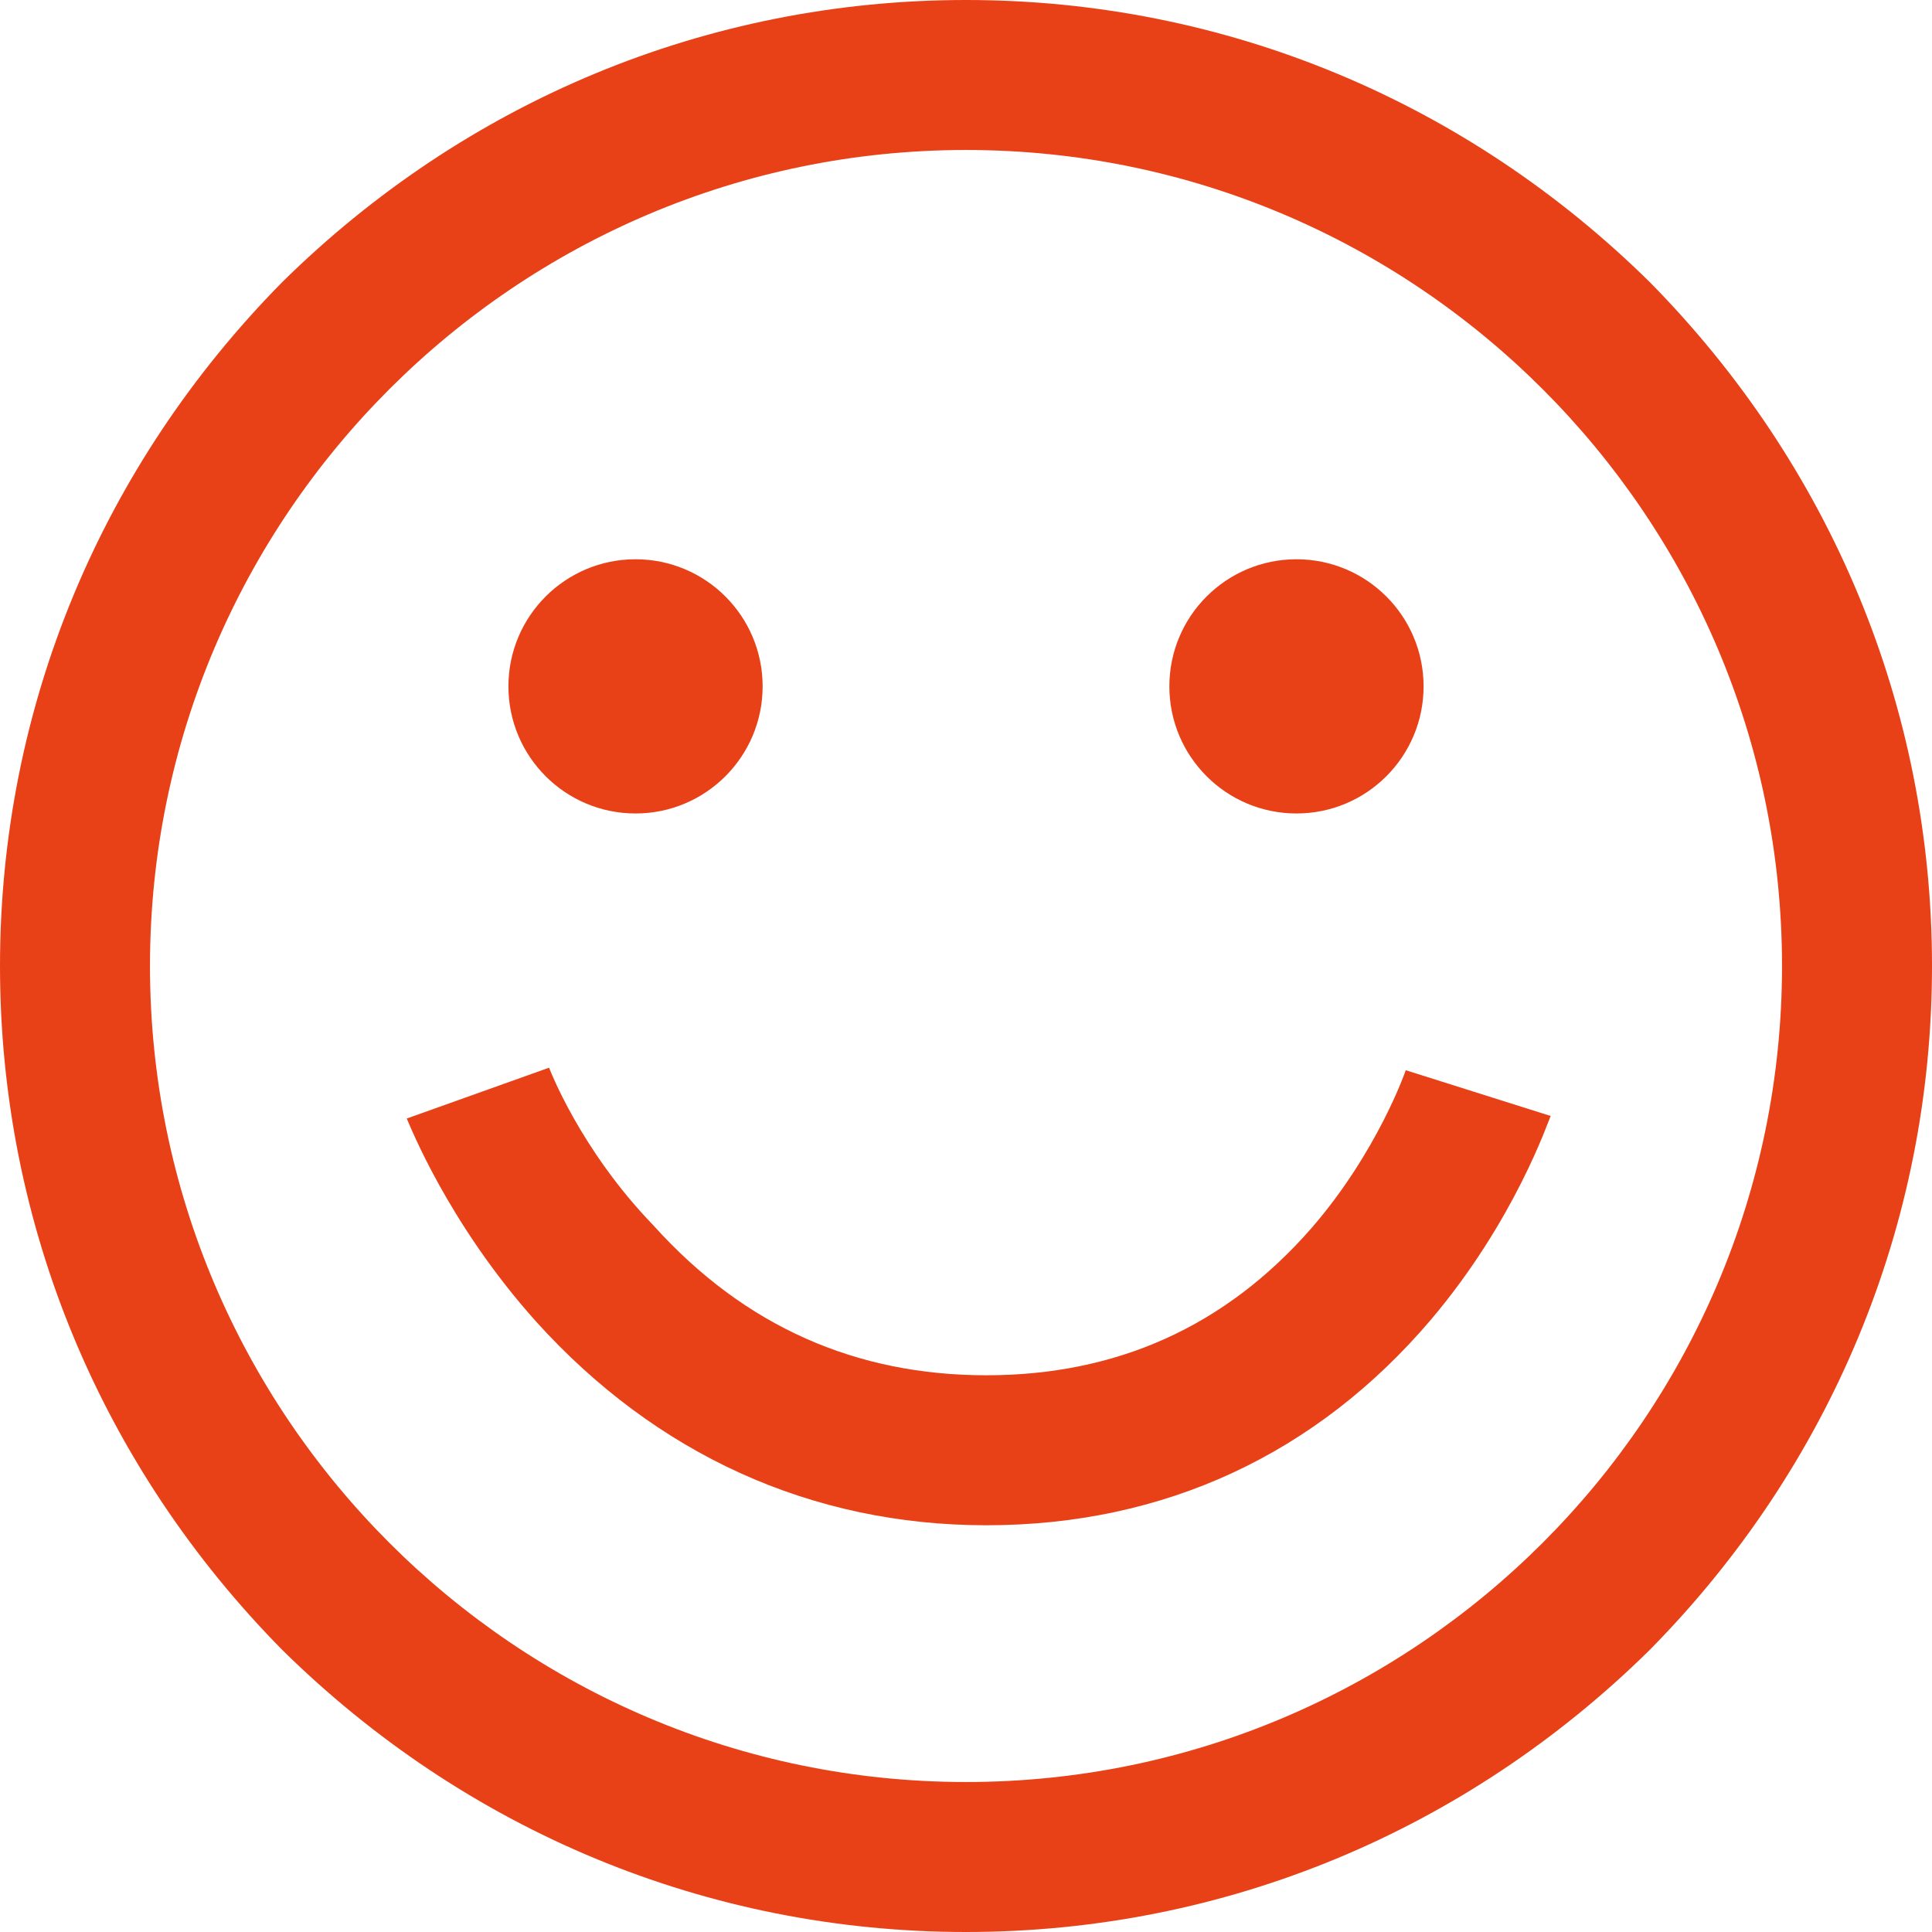 <svg xmlns="http://www.w3.org/2000/svg" width="76" height="76" viewBox="0 0 76 76"><g fill="none"><g fill="#E84118"><path d="M64.9 11.1C57.7 4 48.2 0 38 0 27.8 0 18.3 4 11.1 11.1 4 18.3 0 27.8 0 38 0 48.2 4 57.7 11.1 64.9 18.3 72 27.8 76 38 76 48.2 76 57.7 72 64.9 64.9 72 57.7 76 48.2 76 38 76 27.8 72 18.3 64.9 11.1ZM38 70.1C20.3 70.1 5.9 55.7 5.9 38 5.9 20.3 20.3 5.9 38 5.9 55.7 5.9 70.1 20.3 70.1 38 70.1 55.7 55.7 70.1 38 70.1Z"/><path d="M55.3 42.1C55.3 42.1 54.2 45.3 51.6 48.3 48.2 52.2 43.9 54.1 38.8 54.1 33.7 54.1 29.3 52.2 25.7 48.2 22.8 45.2 21.6 42 21.6 42L16 44C16.1 44.2 17.6 48.1 21.1 52 25.8 57.2 31.9 60 38.8 60 45.8 60 51.8 57.2 56.3 51.9 59.6 48 60.9 44.1 61 43.9L55.3 42.1Z"/><circle cx="25" cy="27" r="5"/><circle cx="51" cy="27" r="5"/></g></g></svg>